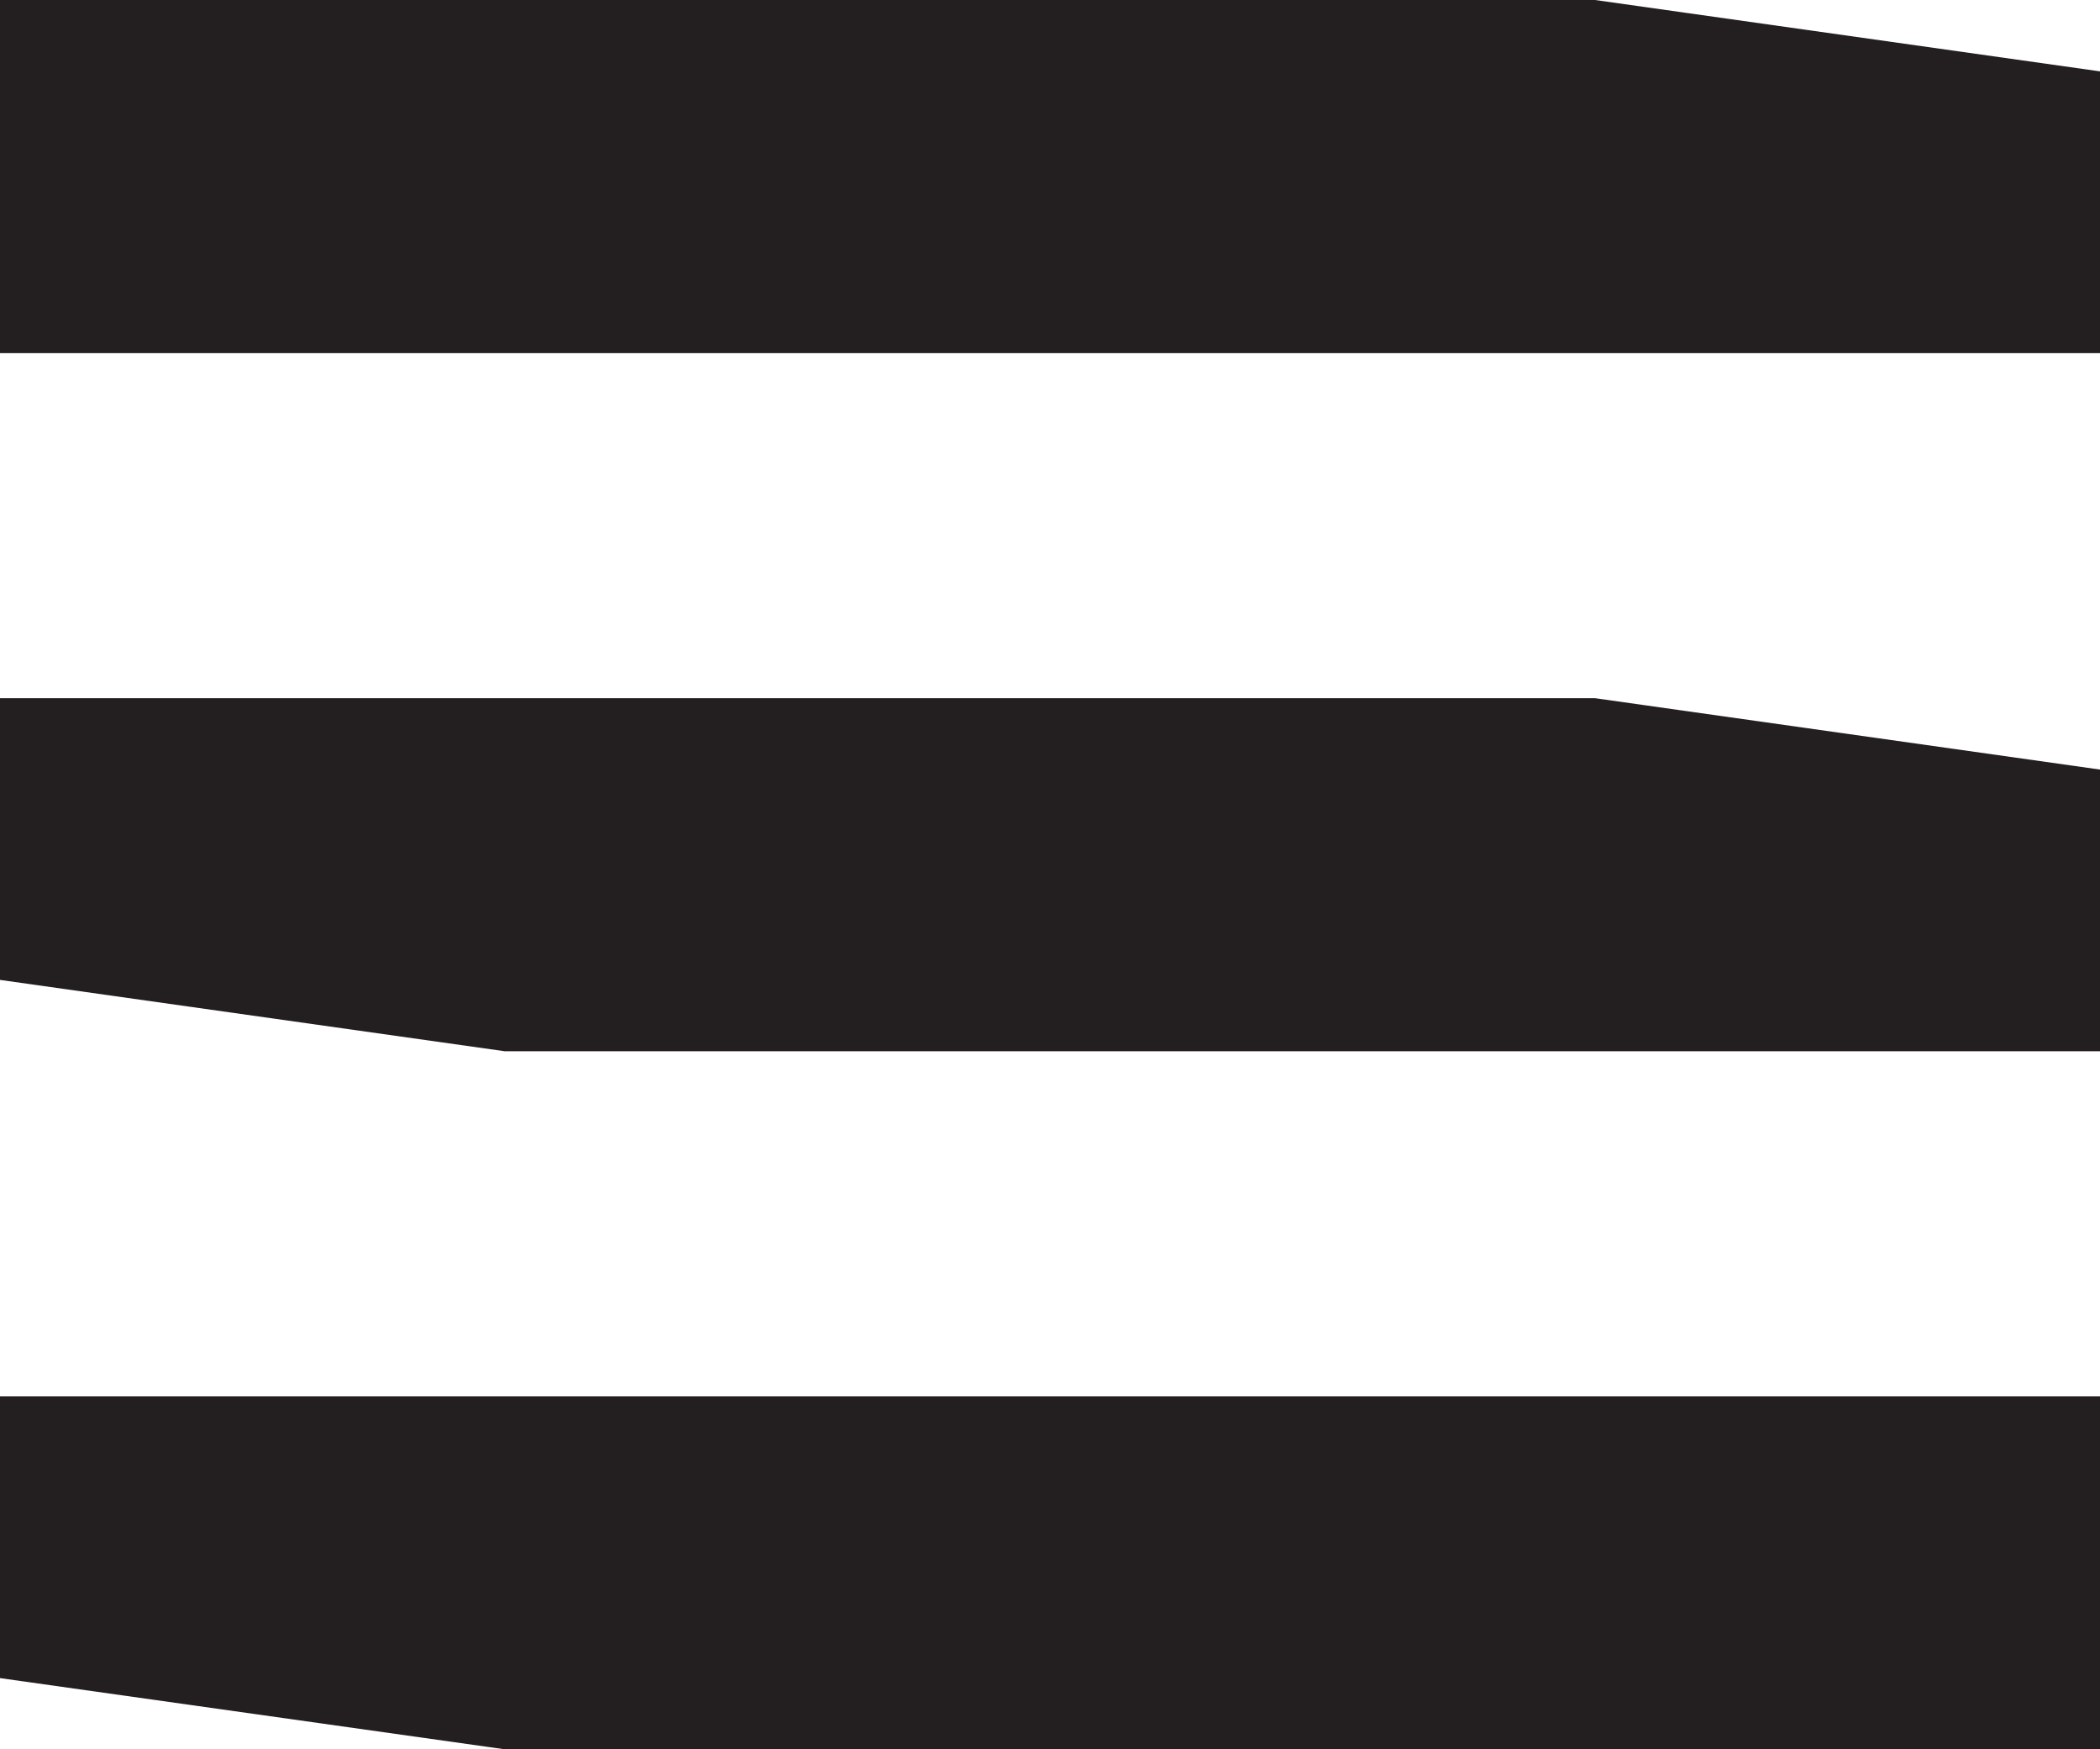 <?xml version="1.0" encoding="UTF-8"?>
<svg id="Layer_2" data-name="Layer 2" xmlns="http://www.w3.org/2000/svg" viewBox="0 0 140.08 116.68">
  <defs>
    <style>
      .cls-1 {
        fill: #231f20;
        stroke-width: 0px;
      }
    </style>
  </defs>
  <g id="Layer_1-2" data-name="Layer 1">
    <g>
      <polygon class="cls-1" points="0 93.14 140.08 93.14 140.08 116.68 33.68 116.68 0 111.93 0 93.14"/>
      <polygon class="cls-1" points="0 0 106.4 0 140.08 4.76 140.08 23.55 0 23.55 0 0"/>
      <polygon class="cls-1" points="140.08 70.12 33.68 70.12 0 65.36 0 46.57 106.4 46.57 140.08 51.33 140.08 70.12"/>
    </g>
  </g>
</svg>